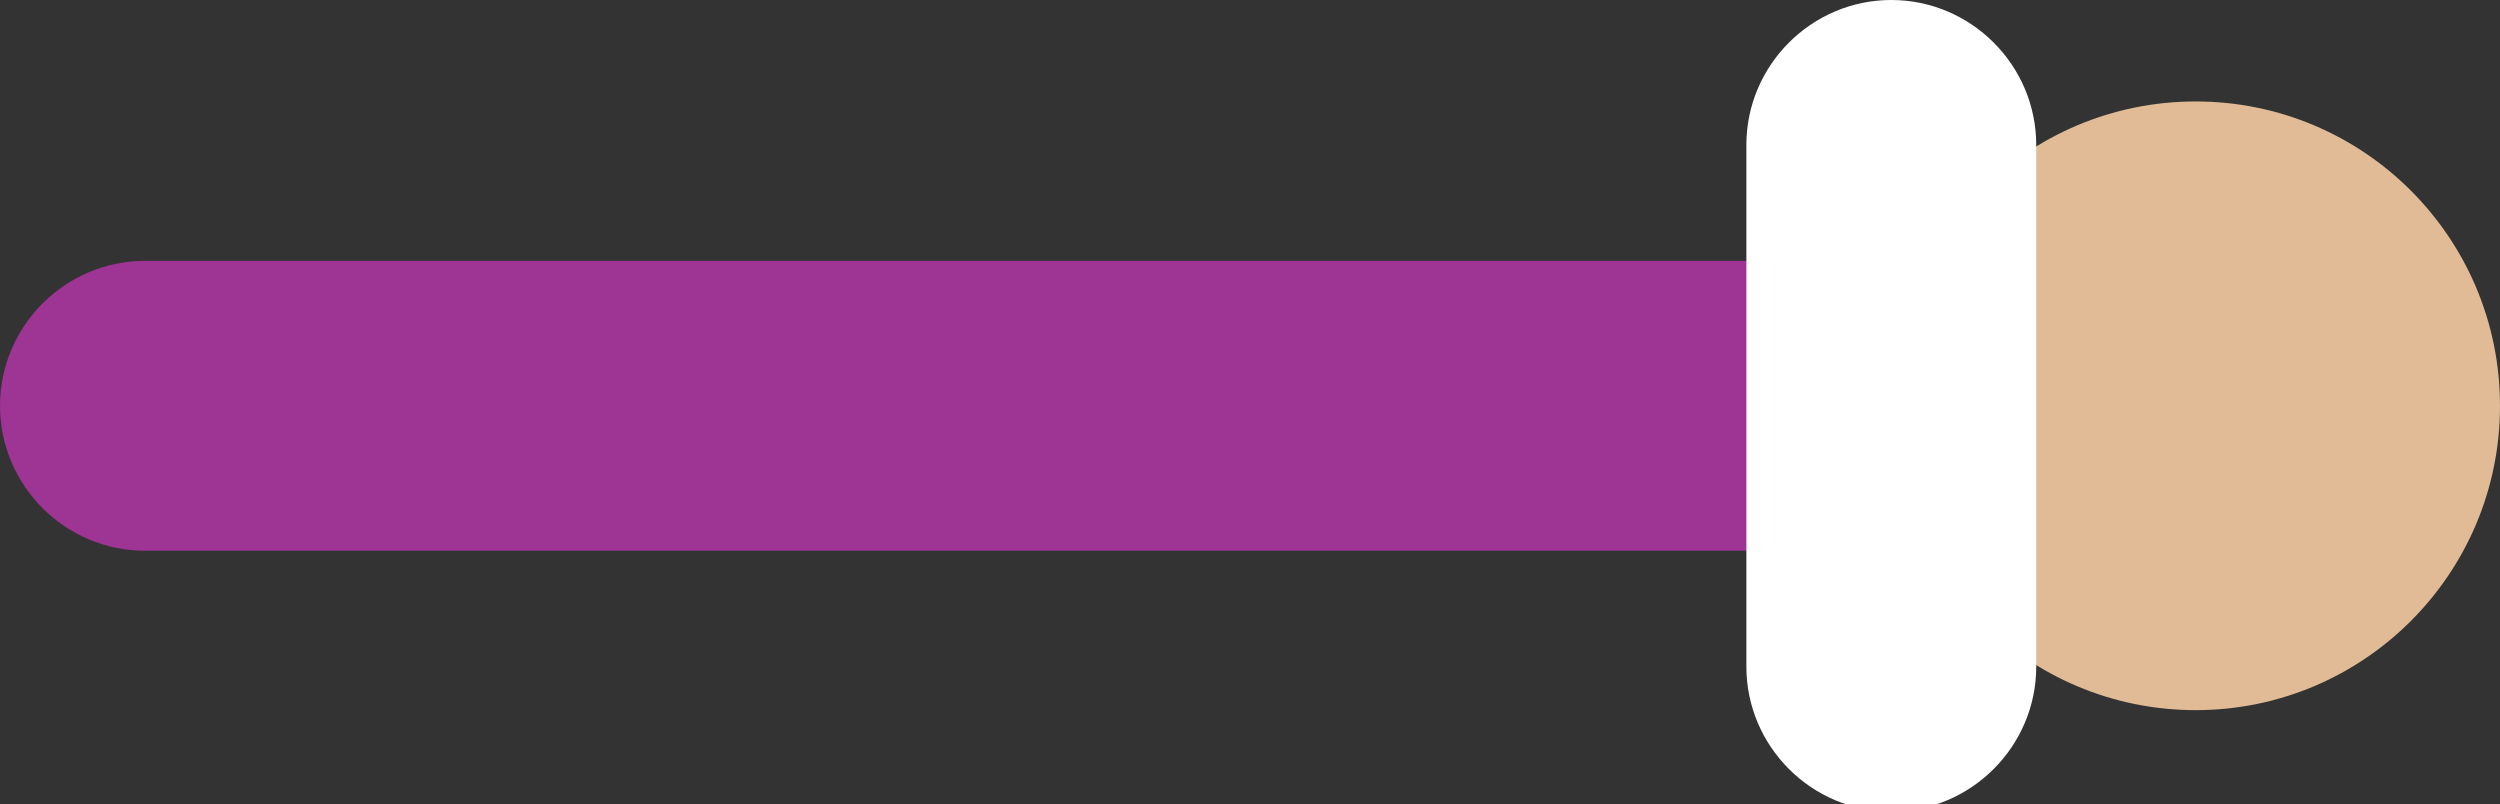 <svg xmlns="http://www.w3.org/2000/svg" width="34.5" height="11.1" viewBox="0 0 34.5 11.1"><rect x="0" y="0" width="34.5" height="11.1" fill="#333333" stroke="none"/><g><g><path d="M26.3 7.6H2c-1.1 0-2-.9-2-2s.9-2 2-2h24.3c1.1 0 2 .9 2 2s-.9 2-2 2z" fill="#9e3494"/></g><g><g><circle cx="30.3" cy="5.6" r="4.2" fill="#e0bb95"/></g><g><path d="M26.1 0c-1.1 0-2 .9-2 2v7.2c0 1.1.9 2 2 2s2-.9 2-2V2c0-1.1-.9-2-2-2z" fill="#fff"/></g></g></g></svg>